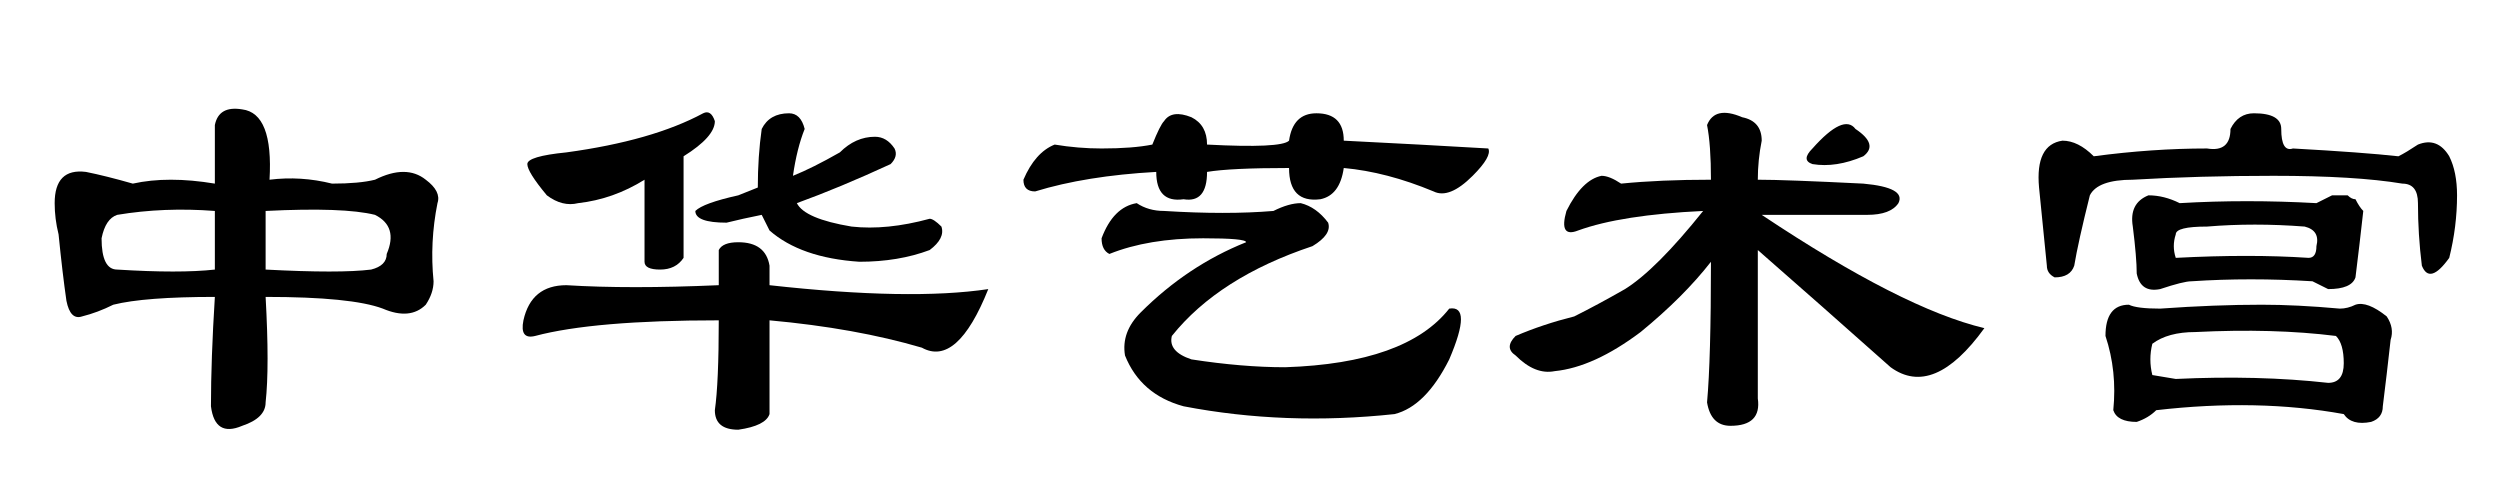 <?xml version='1.0' encoding='UTF-8'?>
<!-- This file was generated by dvisvgm 2.3.5 -->
<svg height='10.5pt' version='1.1' viewBox='-72 -74.215 52.5 10.5' width='52.5pt' xmlns='http://www.w3.org/2000/svg' xmlns:xlink='http://www.w3.org/1999/xlink'>
<defs>
<path d='M4.512 -2.789Q3.035 -2.789 2.379 -2.625Q2.051 -2.461 1.723 -2.379Q1.477 -2.297 1.395 -2.707Q1.312 -3.281 1.23 -4.102Q1.148 -4.43 1.148 -4.758Q1.148 -5.496 1.805 -5.414Q2.215 -5.332 2.789 -5.168Q3.527 -5.332 4.512 -5.168V-6.398Q4.594 -6.809 5.086 -6.727Q5.742 -6.645 5.66 -5.25Q6.316 -5.332 6.973 -5.168Q7.547 -5.168 7.875 -5.25Q8.531 -5.578 8.941 -5.25Q9.27 -5.004 9.187 -4.758Q9.023 -3.937 9.105 -3.117Q9.105 -2.871 8.941 -2.625Q8.613 -2.297 8.039 -2.543Q7.383 -2.789 5.578 -2.789Q5.66 -1.312 5.578 -0.574Q5.578 -0.246 5.086 -0.082Q4.512 0.164 4.43 -0.492Q4.43 -1.477 4.512 -2.789ZM4.512 -4.594Q3.445 -4.676 2.461 -4.512Q2.215 -4.43 2.133 -4.02Q2.133 -3.363 2.461 -3.363Q3.773 -3.281 4.512 -3.363V-4.594ZM7.793 -3.363Q8.121 -3.445 8.121 -3.691Q8.367 -4.266 7.875 -4.512Q7.219 -4.676 5.578 -4.594V-3.363Q7.137 -3.281 7.793 -3.363Z' id='g0-861'/>
<path d='M6.07 -6.645Q6.316 -6.645 6.398 -6.316Q6.234 -5.906 6.152 -5.332Q6.562 -5.496 7.137 -5.824Q7.465 -6.152 7.875 -6.152Q8.121 -6.152 8.285 -5.906Q8.367 -5.742 8.203 -5.578Q7.137 -5.086 6.234 -4.758Q6.398 -4.43 7.383 -4.266Q8.121 -4.184 9.023 -4.43Q9.105 -4.43 9.27 -4.266Q9.352 -4.02 9.023 -3.773Q8.367 -3.527 7.547 -3.527Q6.316 -3.609 5.66 -4.184L5.496 -4.512Q5.086 -4.43 4.758 -4.348Q4.102 -4.348 4.102 -4.594Q4.266 -4.758 5.004 -4.922L5.414 -5.086Q5.414 -5.742 5.496 -6.316Q5.66 -6.645 6.07 -6.645ZM1.395 -3.035Q2.707 -2.953 4.594 -3.035V-3.773Q4.676 -3.937 5.004 -3.937Q5.578 -3.937 5.66 -3.445V-3.035Q8.613 -2.707 10.254 -2.953Q9.598 -1.312 8.859 -1.723Q7.465 -2.133 5.66 -2.297V-0.328Q5.578 -0.082 5.004 0Q4.512 0 4.512 -0.41Q4.594 -0.984 4.594 -2.297Q1.969 -2.297 0.738 -1.969Q0.41 -1.887 0.492 -2.297Q0.656 -3.035 1.395 -3.035ZM4.266 -6.645Q4.43 -6.727 4.512 -6.48Q4.512 -6.152 3.855 -5.742V-3.609Q3.691 -3.363 3.363 -3.363T3.035 -3.527V-5.25Q2.379 -4.84 1.641 -4.758Q1.312 -4.676 0.984 -4.922Q0.574 -5.414 0.574 -5.578T1.395 -5.824Q3.199 -6.07 4.266 -6.645Z' id='g0-2174'/>
<path d='M4.84 -6.316Q5.004 -6.645 5.332 -6.645Q5.906 -6.645 5.906 -6.316Q5.906 -5.824 6.152 -5.906Q7.629 -5.824 8.367 -5.742Q8.531 -5.824 8.777 -5.988Q9.187 -6.152 9.434 -5.742Q9.598 -5.414 9.598 -4.922Q9.598 -4.266 9.434 -3.609Q9.023 -3.035 8.859 -3.445Q8.777 -4.102 8.777 -4.758Q8.777 -5.168 8.449 -5.168Q7.465 -5.332 5.742 -5.332Q4.184 -5.332 2.789 -5.25Q2.051 -5.25 1.887 -4.922Q1.641 -3.937 1.559 -3.445Q1.477 -3.199 1.148 -3.199Q0.984 -3.281 0.984 -3.445Q0.902 -4.266 0.82 -5.086Q0.738 -5.988 1.312 -6.07Q1.641 -6.07 1.969 -5.742Q3.199 -5.906 4.348 -5.906Q4.84 -5.824 4.84 -6.316ZM3.117 -4.922Q3.445 -4.922 3.773 -4.758Q5.168 -4.84 6.645 -4.758Q6.809 -4.84 6.973 -4.922Q7.137 -4.922 7.301 -4.922Q7.383 -4.84 7.465 -4.84Q7.547 -4.676 7.629 -4.594Q7.547 -3.855 7.465 -3.199Q7.383 -2.953 6.891 -2.953Q6.727 -3.035 6.562 -3.117Q5.25 -3.199 4.02 -3.117Q3.855 -3.117 3.363 -2.953Q2.953 -2.871 2.871 -3.281Q2.871 -3.609 2.789 -4.266Q2.707 -4.758 3.117 -4.922ZM3.691 -4.102Q3.609 -3.855 3.691 -3.609Q5.25 -3.691 6.48 -3.609Q6.645 -3.609 6.645 -3.855Q6.727 -4.184 6.398 -4.266Q5.332 -4.348 4.348 -4.266Q3.691 -4.266 3.691 -4.102ZM5.496 -2.625Q6.234 -2.625 7.137 -2.543Q7.301 -2.543 7.465 -2.625Q7.711 -2.707 8.121 -2.379Q8.285 -2.133 8.203 -1.887Q8.121 -1.148 8.039 -0.492Q8.039 -0.246 7.793 -0.164Q7.383 -0.082 7.219 -0.328Q5.414 -0.656 3.281 -0.41Q3.117 -0.246 2.871 -0.164Q2.461 -0.164 2.379 -0.41Q2.461 -1.23 2.215 -1.969Q2.215 -2.625 2.707 -2.625Q2.871 -2.543 3.363 -2.543Q4.512 -2.625 5.496 -2.625ZM4.102 -2.051Q3.527 -2.051 3.199 -1.805Q3.117 -1.477 3.199 -1.148L3.691 -1.066Q5.414 -1.148 6.891 -0.984Q7.219 -0.984 7.219 -1.395T7.055 -1.969Q5.742 -2.133 4.102 -2.051Z' id='g0-4315'/>
<path d='M5.086 -6.562Q5.496 -6.48 5.496 -6.07Q5.414 -5.66 5.414 -5.25Q5.988 -5.25 7.629 -5.168Q8.531 -5.086 8.367 -4.758Q8.203 -4.512 7.711 -4.512H5.496Q8.449 -2.543 10.172 -2.133Q9.105 -0.656 8.203 -1.312Q6.727 -2.625 5.414 -3.773V-0.656Q5.496 -0.082 4.84 -0.082Q4.43 -0.082 4.348 -0.574Q4.43 -1.477 4.43 -3.527Q3.855 -2.789 2.953 -2.051Q1.969 -1.312 1.148 -1.23Q0.738 -1.148 0.328 -1.559Q0.082 -1.723 0.328 -1.969Q0.902 -2.215 1.559 -2.379Q2.051 -2.625 2.625 -2.953Q3.281 -3.363 4.266 -4.594Q2.543 -4.512 1.641 -4.184Q1.23 -4.02 1.395 -4.594Q1.723 -5.25 2.133 -5.332Q2.297 -5.332 2.543 -5.168Q3.363 -5.25 4.43 -5.25Q4.43 -5.988 4.348 -6.398Q4.512 -6.809 5.086 -6.562ZM7.465 -6.316Q7.957 -5.988 7.629 -5.742Q7.055 -5.496 6.562 -5.578Q6.316 -5.66 6.562 -5.906Q7.219 -6.645 7.465 -6.316Z' id='g0-7263'/>
<path d='M10.254 -5.906Q10.336 -5.742 9.926 -5.332Q9.434 -4.84 9.105 -5.004Q8.121 -5.414 7.219 -5.496Q7.137 -4.922 6.727 -4.84Q6.07 -4.758 6.07 -5.496Q4.84 -5.496 4.348 -5.414Q4.348 -4.758 3.855 -4.84Q3.281 -4.758 3.281 -5.414Q1.805 -5.332 0.738 -5.004Q0.492 -5.004 0.492 -5.25Q0.738 -5.824 1.148 -5.988Q1.641 -5.906 2.133 -5.906Q2.789 -5.906 3.199 -5.988Q3.363 -6.398 3.445 -6.48Q3.609 -6.727 4.02 -6.562Q4.348 -6.398 4.348 -5.988Q5.906 -5.906 6.07 -6.07Q6.152 -6.645 6.645 -6.645Q7.219 -6.645 7.219 -6.07Q8.859 -5.988 10.254 -5.906ZM6.891 -4.348Q6.973 -4.102 6.562 -3.855Q4.594 -3.199 3.609 -1.969Q3.527 -1.641 4.02 -1.477Q5.086 -1.312 5.988 -1.312Q8.531 -1.395 9.434 -2.543Q9.926 -2.625 9.434 -1.477Q8.941 -0.492 8.285 -0.328Q5.988 -0.082 3.855 -0.492Q2.953 -0.738 2.625 -1.559Q2.543 -2.051 2.953 -2.461Q3.937 -3.445 5.168 -3.937Q5.168 -4.02 4.266 -4.02Q3.117 -4.02 2.297 -3.691Q2.133 -3.773 2.133 -4.02Q2.379 -4.676 2.871 -4.758Q3.117 -4.594 3.445 -4.594Q4.758 -4.512 5.742 -4.594Q6.07 -4.758 6.316 -4.758Q6.645 -4.676 6.891 -4.348Z' id='g0-14250'/>
</defs>
<g id='page1'>
<use x='-72' xlink:href='#g0-861' y='-65.191'/>
<use x='-61.5' xlink:href='#g0-2174' y='-65.191'/>
<use x='-51' xlink:href='#g0-14250' y='-65.191'/>
<use x='-40.5' xlink:href='#g0-7263' y='-65.191'/>
<use x='-30' xlink:href='#g0-4315' y='-65.191'/>
</g>
</svg>